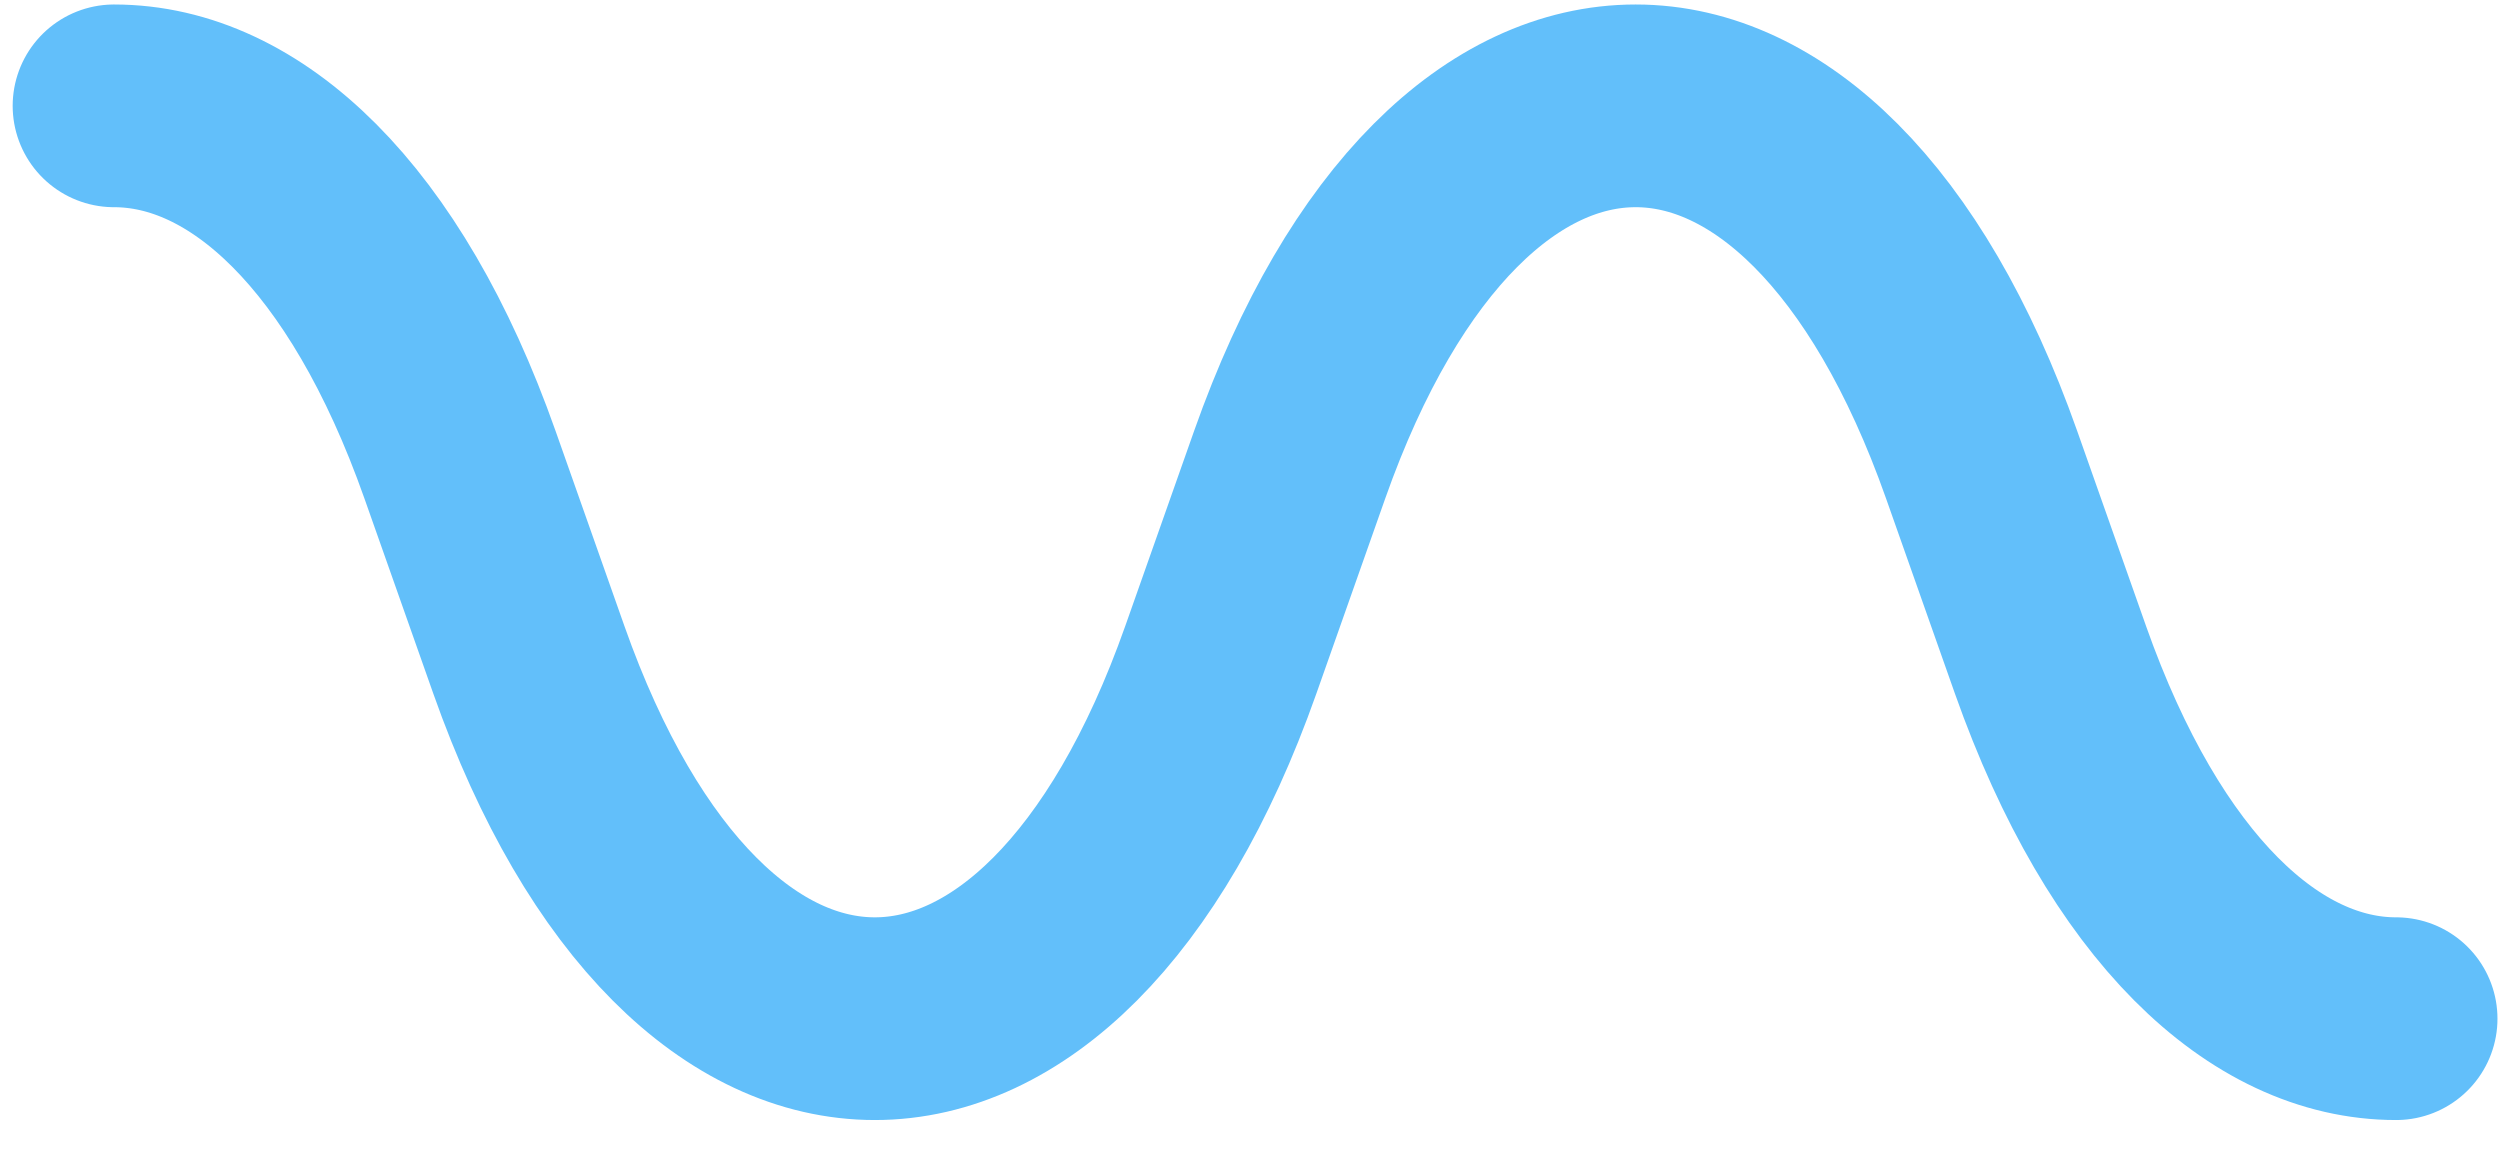 <svg width="74" height="34" viewBox="0 0 74 34" fill="none" xmlns="http://www.w3.org/2000/svg"><path d="M3.375 3.133C7.245 3.133 11.115 6.673 13.615 13.753L15.655 19.533C20.655 33.693 31.135 33.693 36.135 19.533L38.175 13.753C43.175 -0.407 53.655 -0.407 58.655 13.753L60.695 19.533C63.195 26.603 67.055 30.153 70.925 30.153" stroke="#62BFFA" stroke-width="6" stroke-miterlimit="10" stroke-linecap="round"/></svg>  